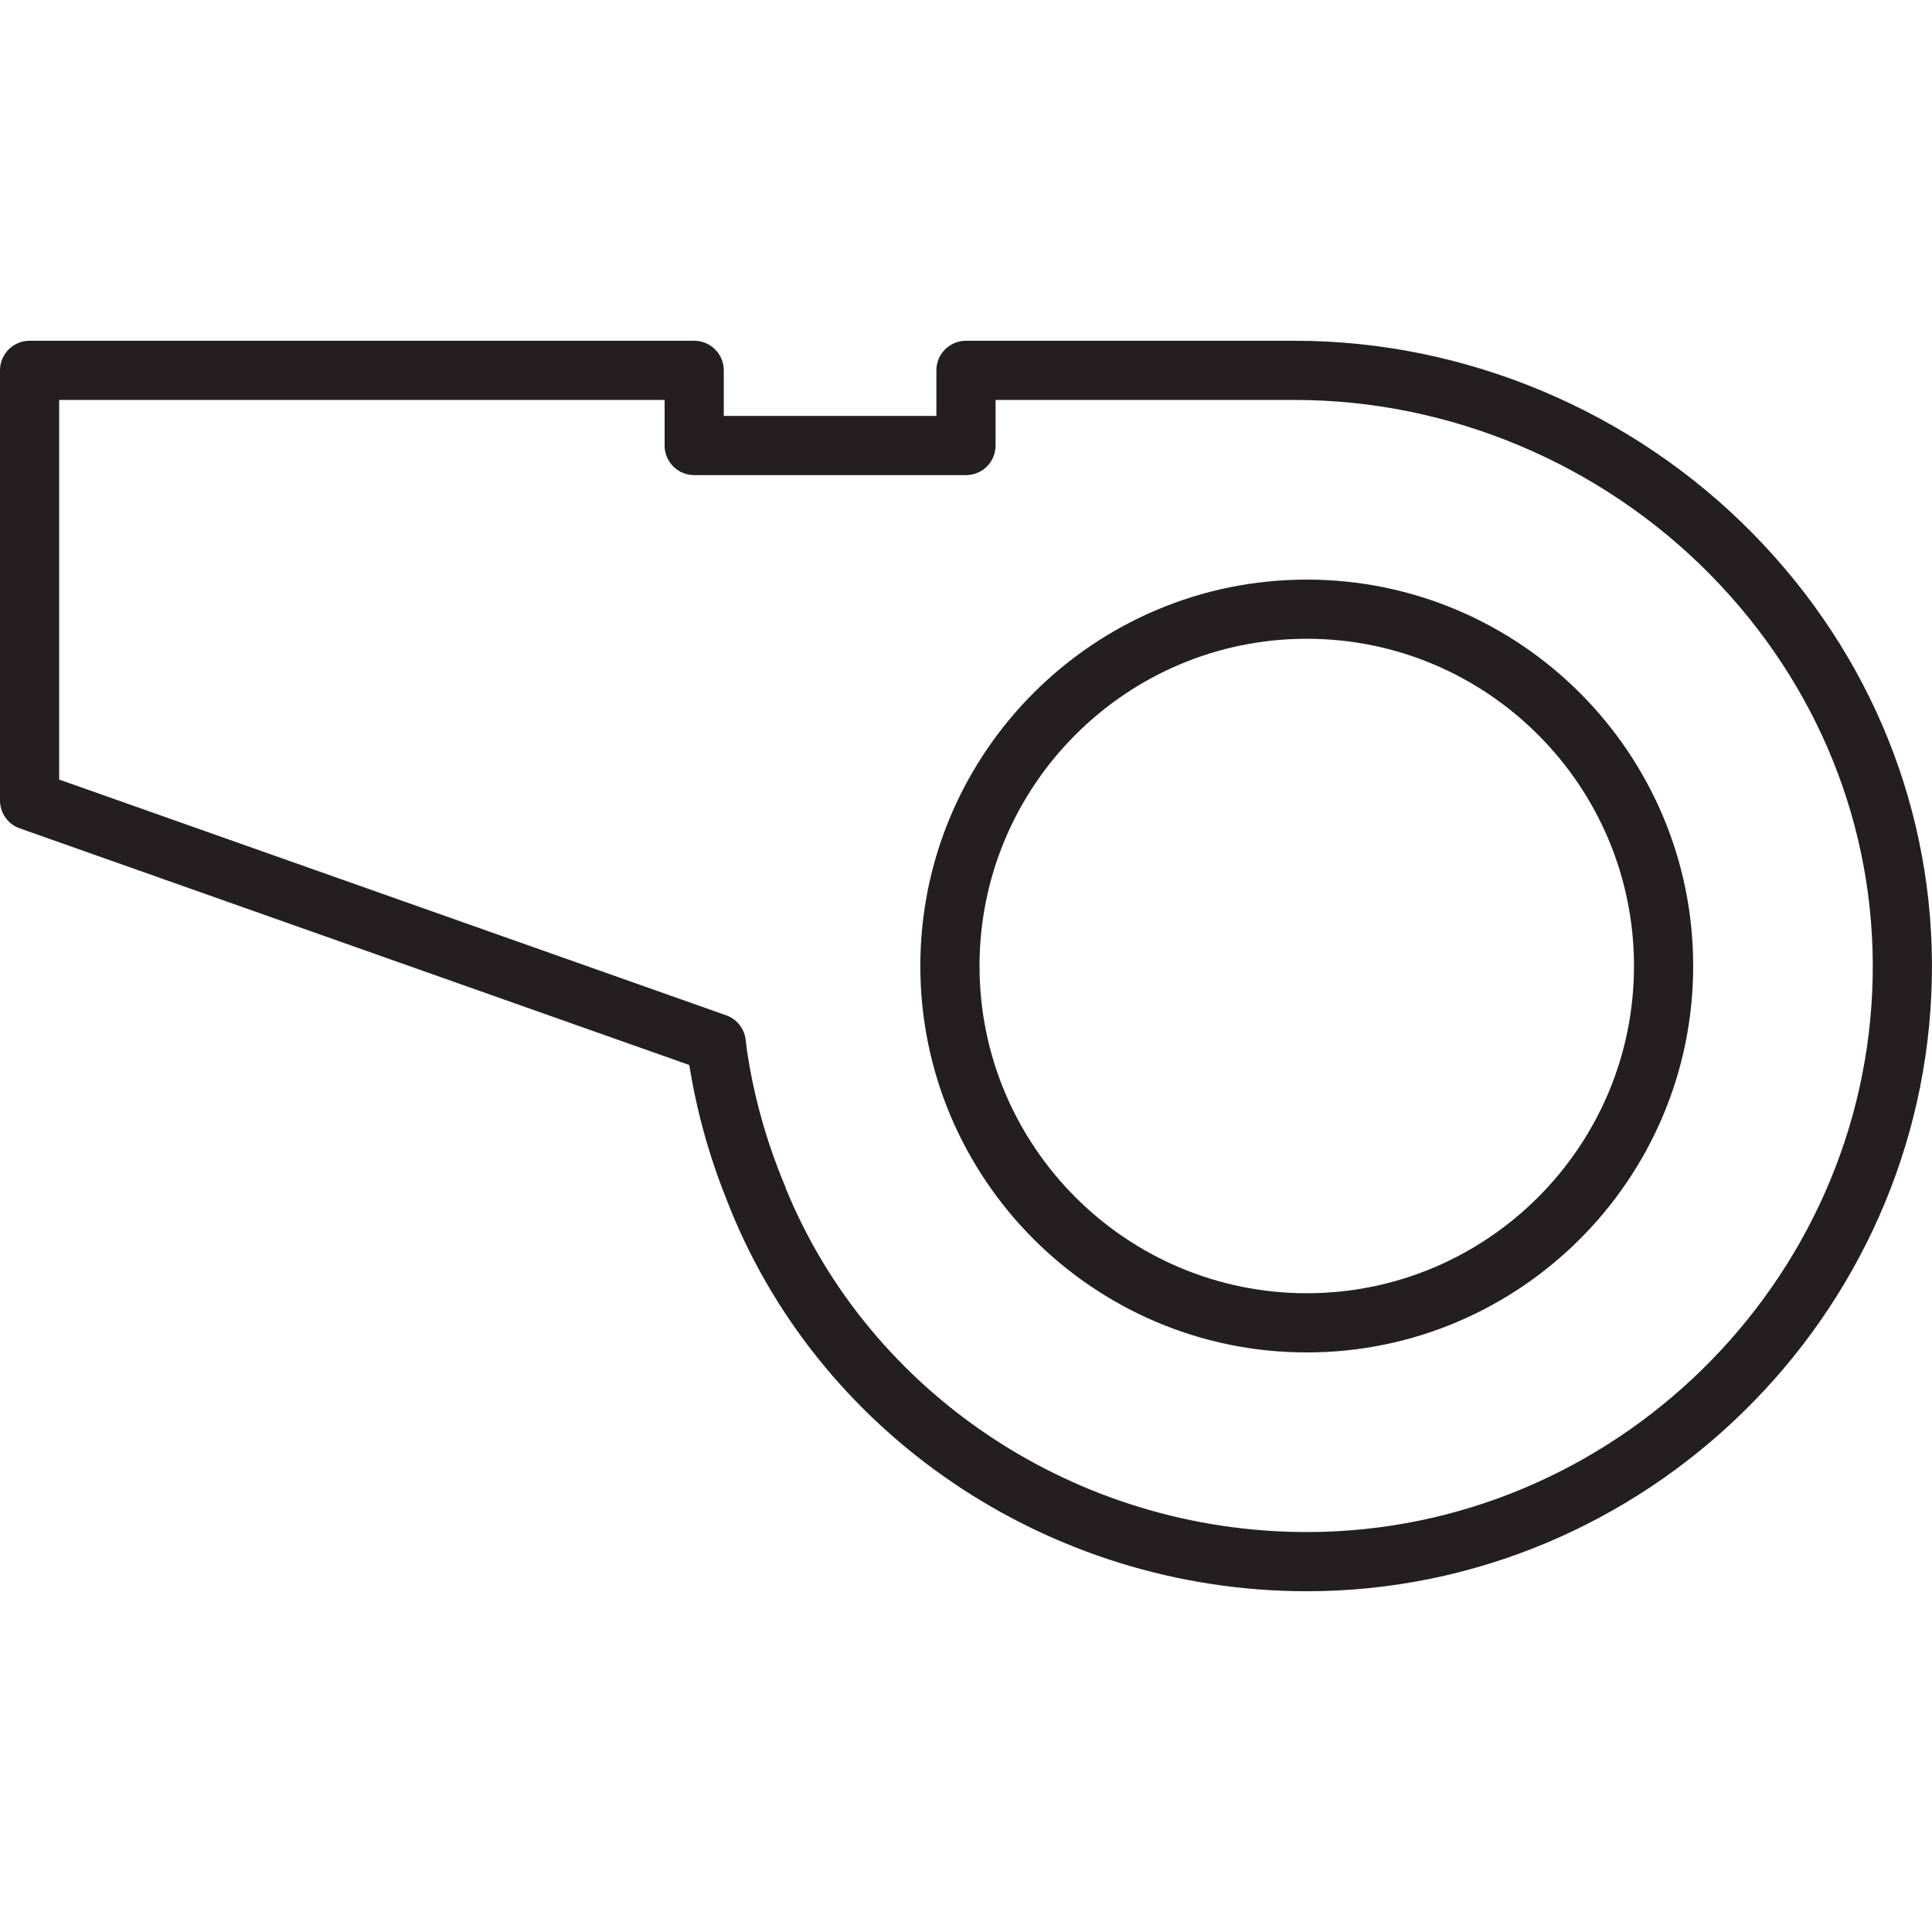 <?xml version="1.0" encoding="iso-8859-1"?>
<!-- Generator: Adobe Illustrator 24.3.0, SVG Export Plug-In . SVG Version: 6.00 Build 0)  -->
<svg version="1.1" xmlns="http://www.w3.org/2000/svg" xmlns:xlink="http://www.w3.org/1999/xlink" x="0px" y="0px"
	 viewBox="0 0 64 64" style="enable-background:new 0 0 64 64;" xml:space="preserve">
<g id="whistleblower">
	<path style="fill:#231F20;" d="M43.288,44.801c-7.059,0-12.801-5.742-12.801-12.801S36.229,19.2,43.288,19.2
		S56.089,24.942,56.089,32S50.346,44.801,43.288,44.801z M43.288,21.16c-5.977,0-10.84,4.863-10.84,10.84s4.863,10.84,10.84,10.84
		c5.978,0,10.84-4.863,10.84-10.84S49.266,21.16,43.288,21.16z M43.288,52.712c-8.566,0-16.275-5.237-19.25-13.054
		c-0.561-1.41-0.965-2.879-1.204-4.378L0.654,27.44C0.262,27.302,0,26.932,0,26.517V12.268c0-0.542,0.439-0.98,0.98-0.98h22.016
		c0.541,0,0.98,0.438,0.98,0.98v1.51h7.043v-1.51c0-0.542,0.439-0.98,0.98-0.98h10.898c5.658,0,11.189,2.331,15.176,6.394
		c3.924,3.999,6.028,9.228,5.922,14.722C63.782,43.602,54.492,52.712,43.288,52.712z M26.021,39.345
		c2.79,6.847,9.652,11.406,17.266,11.406c10.144,0,18.555-8.247,18.748-18.385c0.095-4.963-1.809-9.69-5.361-13.311
		c-3.62-3.69-8.642-5.806-13.776-5.806H32.98v1.51c0,0.542-0.439,0.98-0.98,0.98h-9.004c-0.541,0-0.98-0.438-0.98-0.98v-1.51H1.96
		v12.575l22.093,7.808c0.351,0.123,0.601,0.436,0.647,0.804l0.047,0.383c0.201,1.345,0.556,2.683,1.056,3.971l0.003-0.001
		c0.02,0.053,0.039,0.106,0.059,0.16c0.053,0.132,0.107,0.263,0.163,0.394L26.021,39.345z"/>
</g>
<g id="Layer_1">
</g>
</svg>
